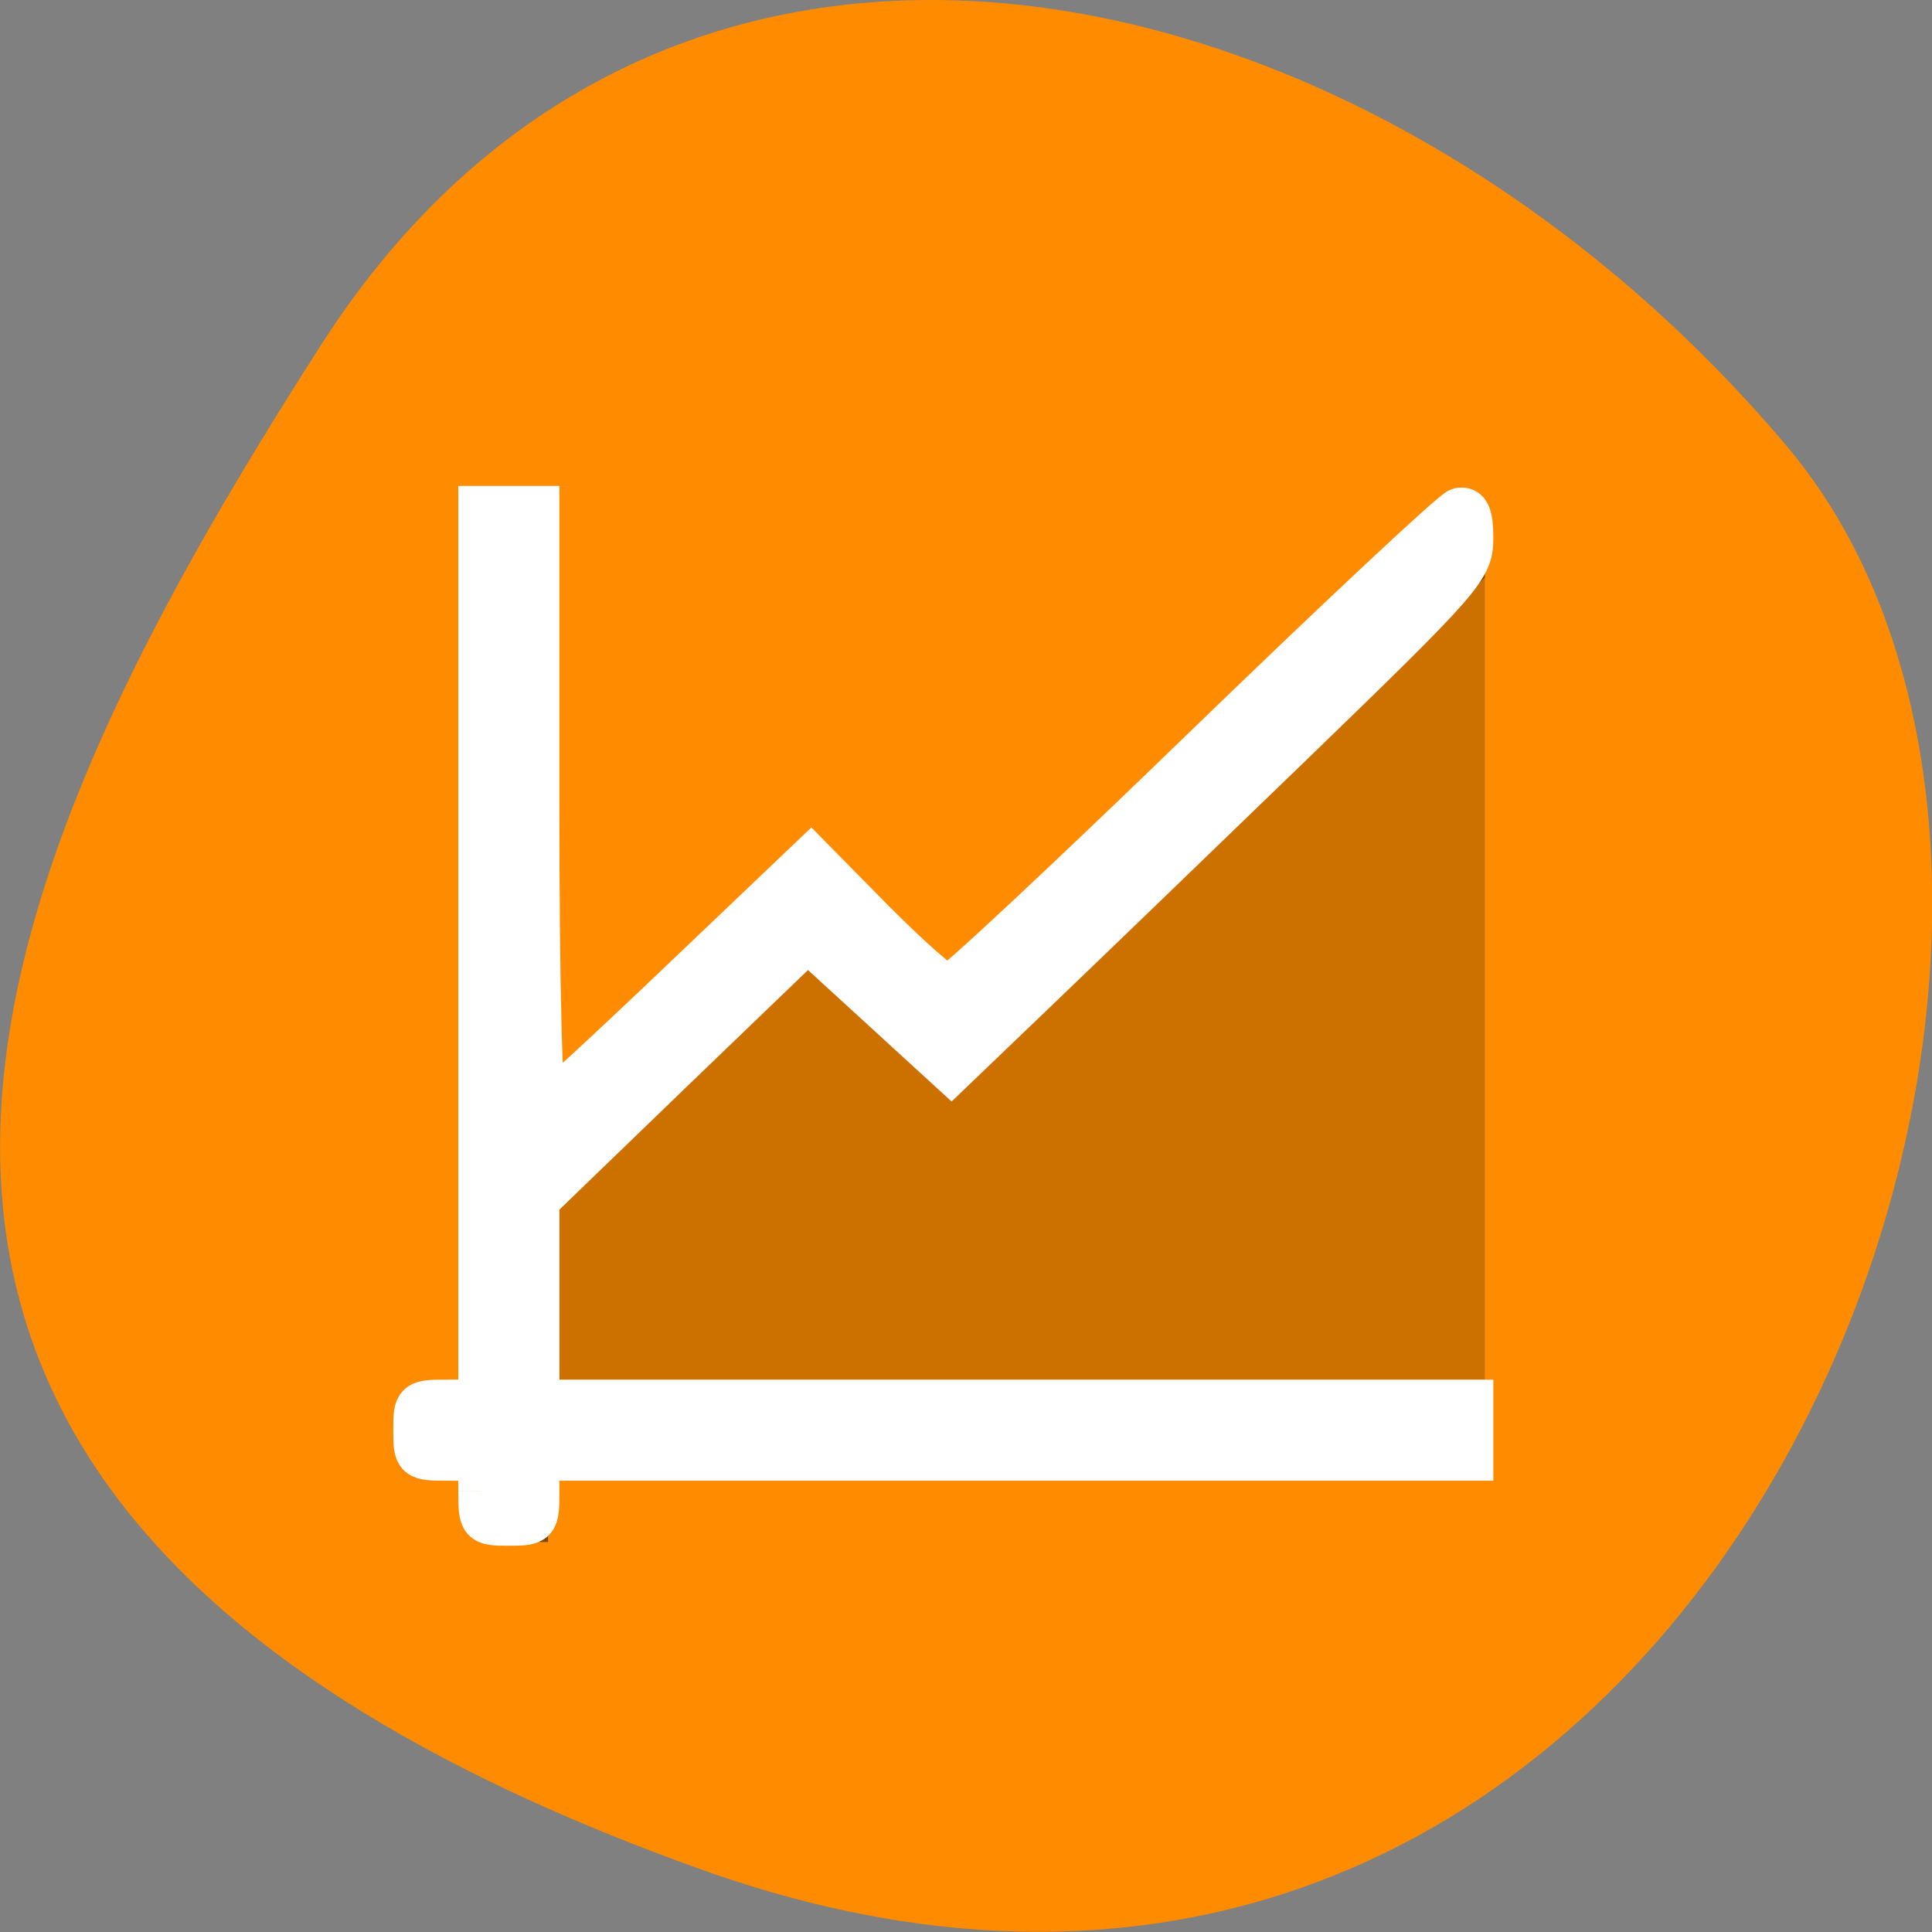<svg xmlns="http://www.w3.org/2000/svg" viewBox="0 0 16 16"><rect x="0" y="0" width="16" height="16" fill="#808080" stroke="none"/><path d="m 5.801 15.48 c 8.34 2.988 12.395 -7.746 9 -11.781 c -3.395 -4.031 -9.215 -5.41 -12.141 -0.844 c -2.926 4.57 -5.195 9.641 3.141 12.625" style="fill:#ff8c00"/><path d="m 3.984 4.18 v 7.516 h -0.551 v 0.539 h 0.551 v 0.535 h 0.555 v -0.535 h 7.758 v -0.539 h -7.758 v -1.676 l 2.215 -2.148 l 1.176 1.141 l 0.004 -0.004 l 0.004 0.004 l 4.359 -4.23 v -0.602 h -0.16 c 0.004 -0.008 -4.203 4.074 -4.203 4.074 l -1.176 -1.141 h -0.004 l -2.215 2.145 v -5.078" style="fill-opacity:0.502"/><g style="fill-rule:evenodd"><path d="m 12.297 4.781 l -4.359 4.23 l -0.004 -0.004 l -0.004 0.004 l -1.176 -1.141 l -2.215 2.148 v 1.676 h 7.758" style="fill-opacity:0.2"/><path d="m 64.188 199.188 c 0 -4.375 0 -4.375 -4.375 -4.375 c -4.25 0 -4.312 -0.062 -4.312 -3.812 c 0 -3.688 0.062 -3.75 4.312 -3.75 h 4.375 v -119.375 h 7.562 v 40.25 c 0 23.875 0.438 40.062 1 39.875 c 0.562 -0.188 8.75 -7.75 18.25 -16.812 l 17.312 -16.5 l 8.5 8.625 c 4.75 4.75 9.125 8.625 9.875 8.625 c 0.688 0 16 -14.312 34 -31.75 c 18 -17.438 33.438 -31.875 34.25 -32.062 c 1.125 -0.25 1.562 0.75 1.562 3.75 c 0 4 -0.938 5.125 -24.125 27.562 c -13.312 12.875 -28.938 27.938 -34.75 33.5 l -10.562 10.125 l -9.625 -8.812 l -9.562 -8.75 l -18.062 17.375 l -18.062 17.438 v 26.938 h 124.75 v 7.562 h -124.75 v 4.375 c 0 4.188 -0.062 4.312 -3.812 4.312 c -3.688 0 -3.75 -0.125 -3.75 -4.312" transform="scale(0.062)" style="fill:#fff;stroke:#fff;stroke-width:5.938"/></g></svg>